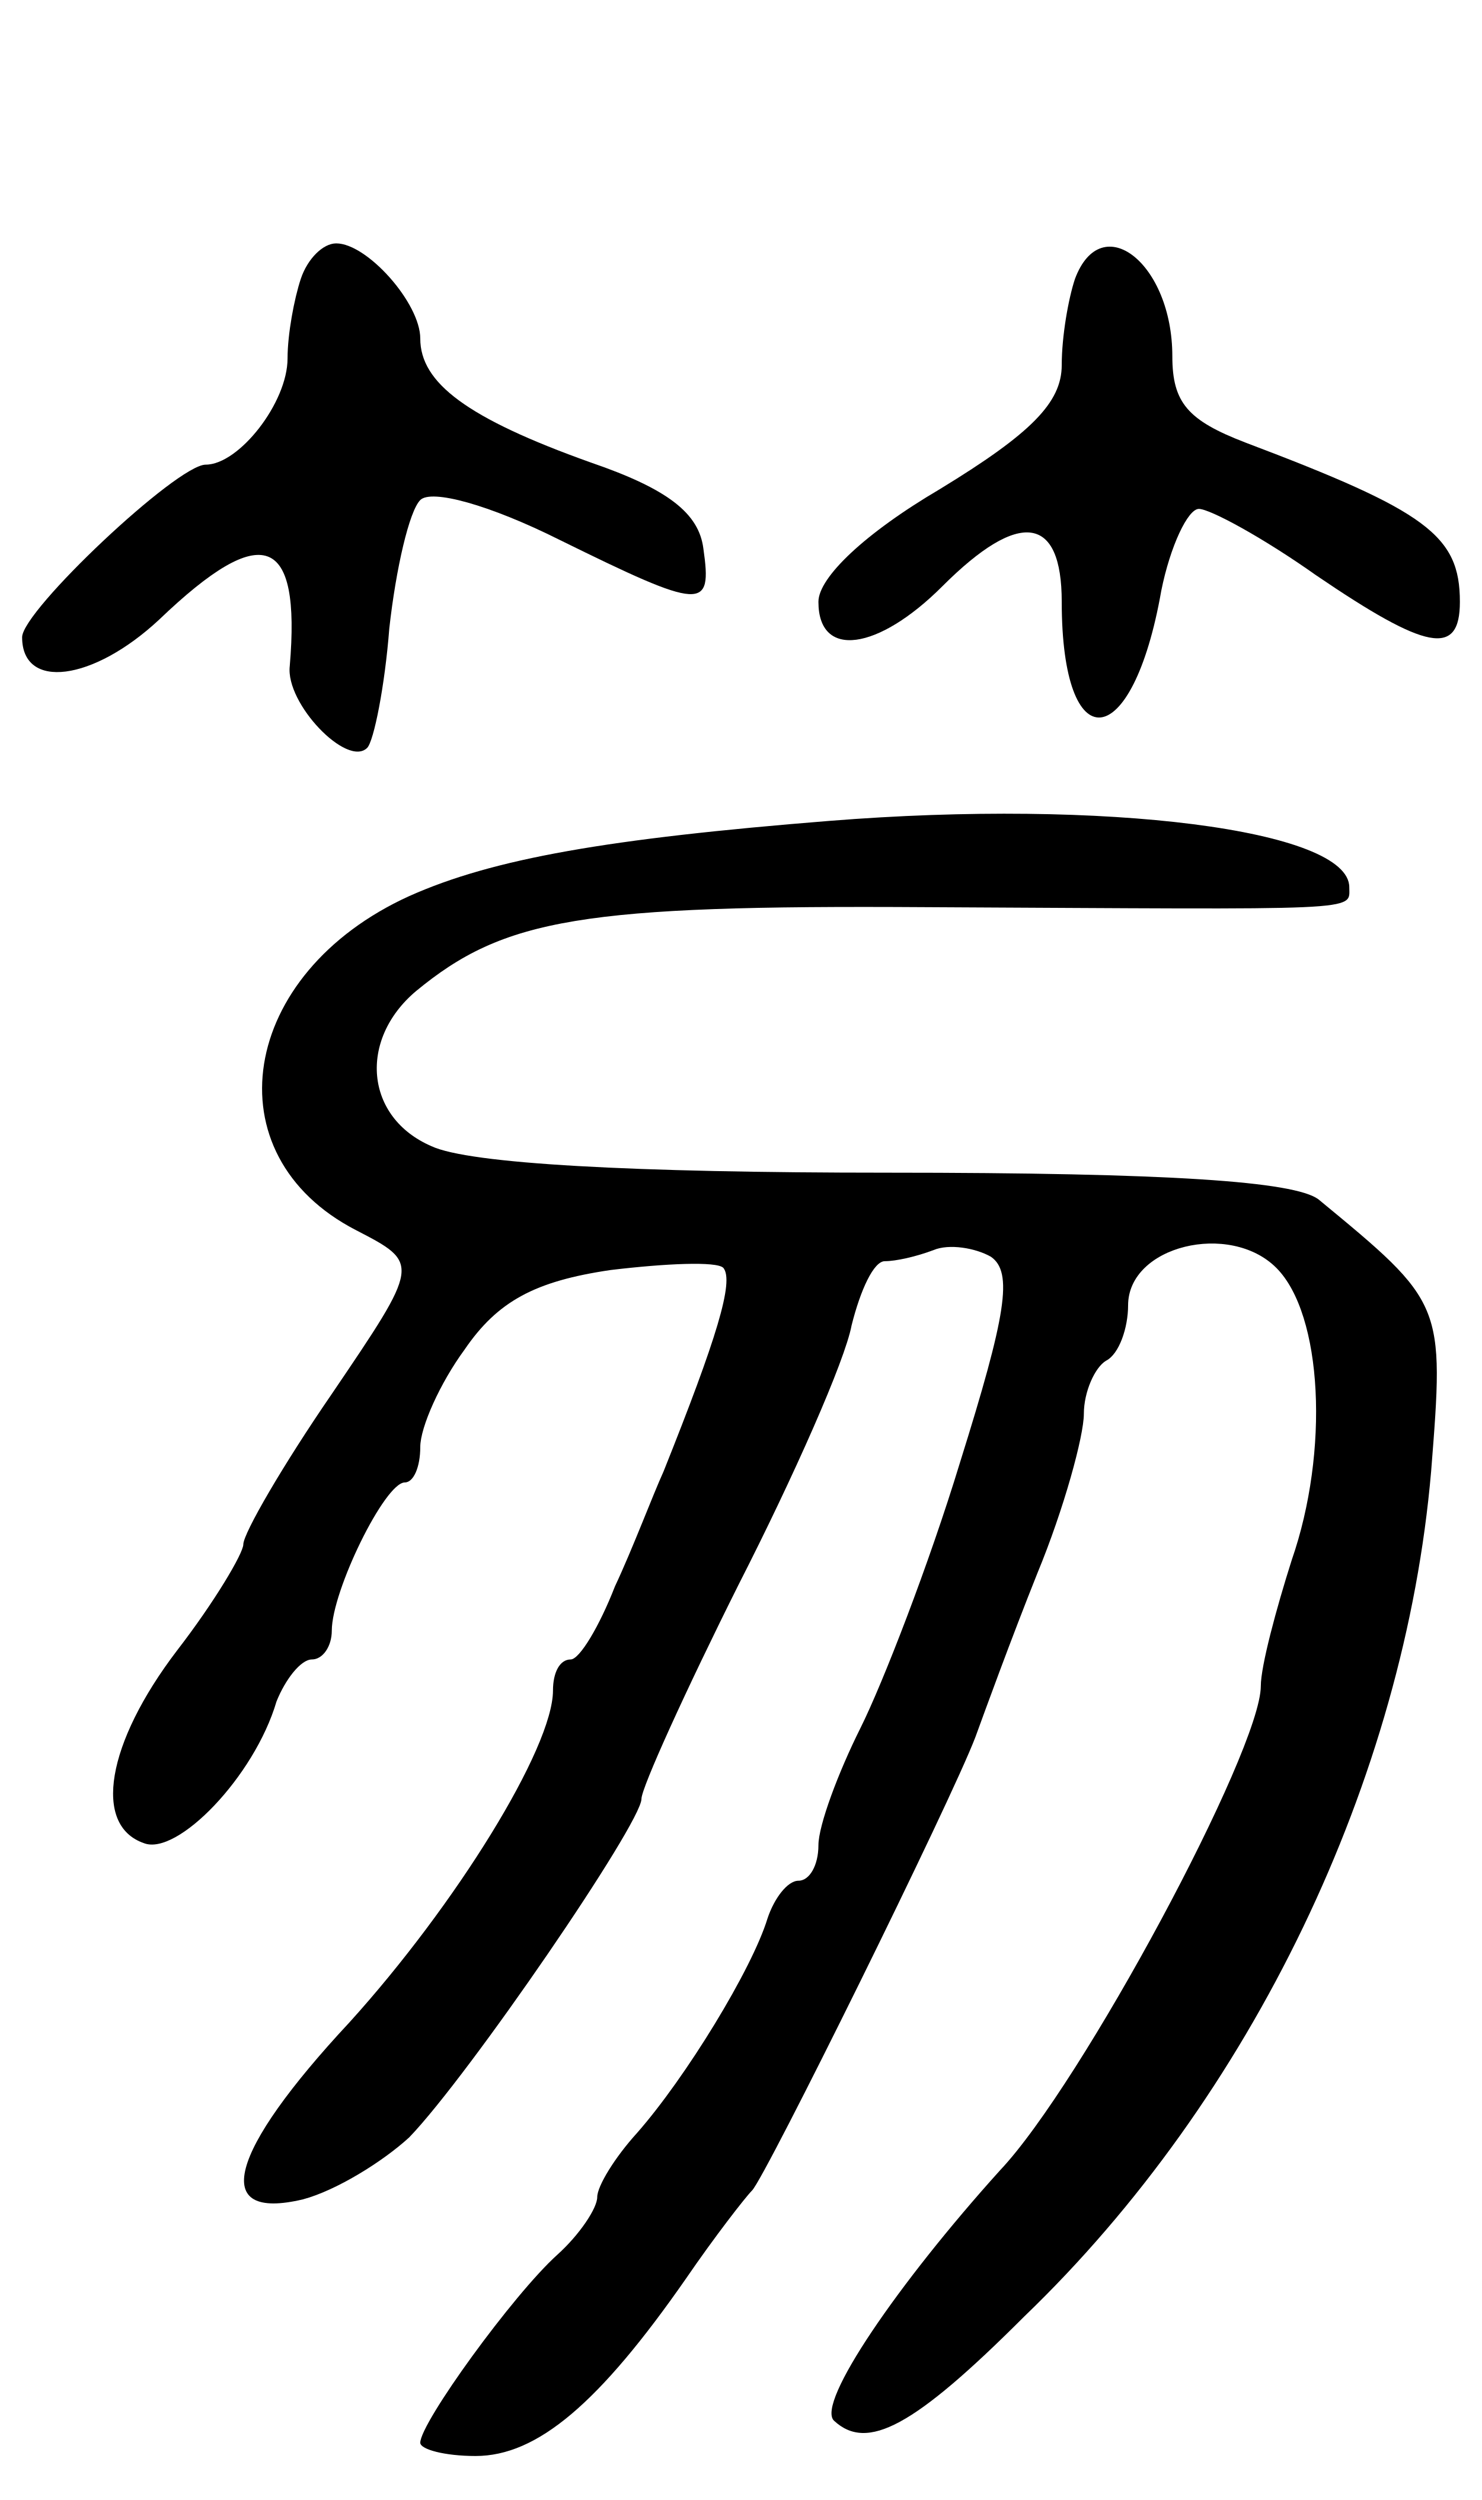 <svg version="1.0" xmlns="http://www.w3.org/2000/svg"
 width="67pt" height="113pt" viewBox="0 0 67 113"
 preserveAspectRatio="xMidYMid meet">
<g transform="translate(0,113) scale(0.1,-0.1)"
fill="#000000" stroke="none">
<path d="M136 1004 c-3 -9 -6 -25 -6 -36 0 -20 -22 -48 -37 -48 -13 0 -83 -66
-83 -78 0 -24 32 -20 62 8 47 45 64 38 59 -21 -2 -17 26 -46 35 -37 3 3 8 28
10 54 3 27 9 53 14 58 5 5 31 -2 63 -18 65 -32 69 -32 65 -4 -2 16 -16 27 -51
39 -56 20 -77 36 -77 56 0 16 -24 43 -38 43 -6 0 -13 -7 -16 -16z"/>
<path d="M486 1004 c-3 -9 -6 -26 -6 -39 0 -17 -14 -31 -55 -56 -34 -20 -55
-40 -55 -51 0 -26 27 -22 56 7 35 35 54 32 54 -7 0 -72 32 -69 45 5 4 20 12
37 17 37 5 0 29 -13 53 -30 50 -34 65 -37 65 -12 0 30 -15 41 -97 72 -26 10
-33 18 -33 39 0 42 -32 67 -44 35z"/>
<path d="M375 759 c-100 -8 -152 -17 -190 -34 -77 -35 -90 -117 -24 -151 29
-15 29 -15 -11 -74 -22 -32 -40 -63 -40 -68 0 -4 -13 -26 -30 -48 -32 -42 -38
-79 -15 -87 15 -6 50 30 60 64 4 10 11 19 16 19 5 0 9 6 9 13 0 18 24 67 33
67 4 0 7 7 7 16 0 9 9 29 20 44 15 22 32 31 66 36 25 3 48 4 51 1 5 -6 -3 -32
-27 -92 -5 -11 -14 -35 -22 -52 -7 -18 -16 -33 -20 -33 -5 0 -8 -6 -8 -14 0
-26 -44 -97 -92 -150 -55 -59 -63 -90 -21 -80 15 4 36 17 48 28 27 28 105 142
105 153 0 5 20 49 44 97 25 49 48 101 51 117 4 16 10 29 15 29 5 0 14 2 22 5
7 3 19 1 26 -3 10 -7 7 -26 -14 -93 -14 -46 -35 -100 -45 -120 -10 -20 -19
-44 -19 -53 0 -9 -4 -16 -9 -16 -5 0 -11 -8 -14 -17 -7 -23 -37 -72 -59 -97
-10 -11 -18 -24 -18 -29 0 -5 -8 -17 -18 -26 -20 -18 -62 -76 -62 -85 0 -3 11
-6 25 -6 28 0 56 24 95 80 13 19 27 37 30 40 6 6 90 176 101 205 4 11 16 44
28 74 12 29 21 62 21 72 0 10 5 21 10 24 6 3 10 15 10 25 0 27 46 38 67 17 21
-21 24 -83 7 -132 -7 -22 -14 -48 -14 -57 0 -29 -81 -180 -118 -219 -46 -51
-83 -105 -75 -113 15 -14 36 -3 86 47 103 99 172 243 184 382 6 76 6 76 -51
123 -11 8 -66 12 -195 12 -115 0 -189 4 -206 12 -30 13 -33 48 -7 70 40 33 75
39 231 38 199 -1 191 -2 191 9 0 26 -110 40 -235 30z"/>
</g>
</svg>
